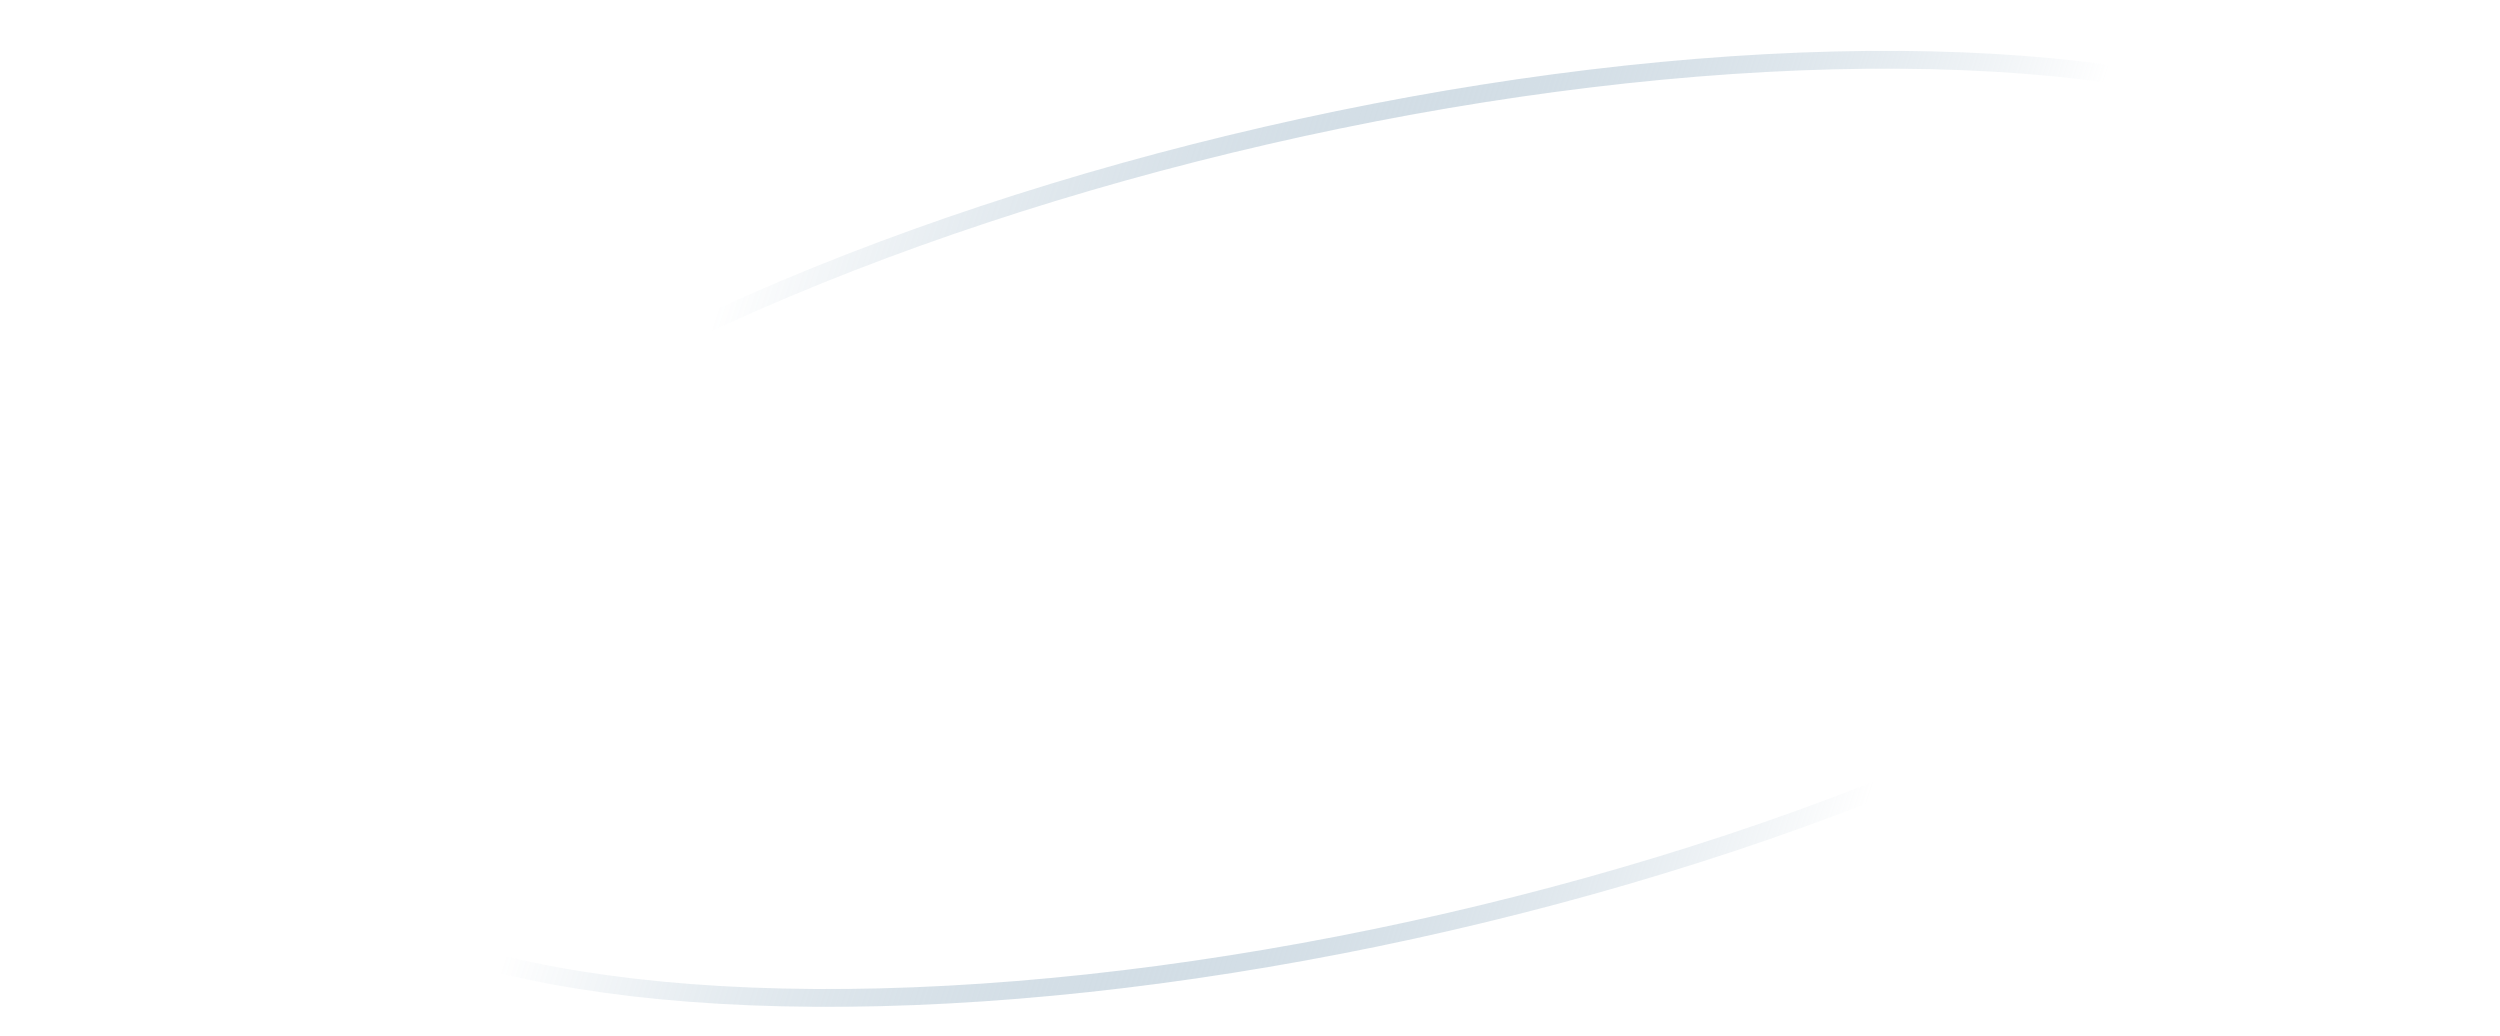 <svg width="111" height="46" viewBox="0 0 111 46" fill="none" xmlns="http://www.w3.org/2000/svg">
<g clip-path="url(#clip0_131_90829)">
<path d="M7.26 25.184H4.9V13.584L1.9 16.524V14.124L5.22 10.844H7.26V25.184ZM24.638 17.664L21.578 24.184H19.878L16.998 17.604V25.184H14.898V14.804H18.078L20.918 21.244L23.918 14.804H26.958V25.184H24.638V17.664ZM30.466 21.504C30.612 20.824 30.706 19.944 30.746 18.864C30.799 17.77 30.826 16.417 30.826 14.804H38.286V25.184H35.966V16.684H32.946C32.919 18.057 32.866 19.27 32.786 20.324C32.706 21.377 32.539 22.27 32.286 23.004C32.046 23.724 31.692 24.277 31.226 24.664C30.772 25.05 30.159 25.244 29.386 25.244C29.279 25.244 29.172 25.237 29.066 25.224C28.972 25.224 28.872 25.217 28.766 25.204V23.044C28.899 23.07 28.999 23.084 29.066 23.084C29.426 23.084 29.712 22.957 29.926 22.704C30.152 22.437 30.332 22.037 30.466 21.504ZM46.633 25.384C45.847 25.384 45.167 25.21 44.593 24.864C44.033 24.504 43.58 24.024 43.233 23.424V28.724H40.913V14.804H43.033L43.193 16.644C43.54 16.017 44 15.524 44.573 15.164C45.147 14.79 45.847 14.604 46.673 14.604C47.287 14.604 47.867 14.717 48.413 14.944C48.973 15.157 49.46 15.49 49.873 15.944C50.287 16.384 50.613 16.944 50.853 17.624C51.107 18.29 51.233 19.077 51.233 19.984C51.233 20.904 51.107 21.704 50.853 22.384C50.613 23.05 50.28 23.61 49.853 24.064C49.44 24.504 48.953 24.837 48.393 25.064C47.833 25.277 47.247 25.384 46.633 25.384ZM46.073 23.444C46.9 23.444 47.567 23.164 48.073 22.604C48.593 22.03 48.853 21.157 48.853 19.984C48.853 18.824 48.593 17.957 48.073 17.384C47.567 16.81 46.907 16.524 46.093 16.524C45.68 16.524 45.3 16.597 44.953 16.744C44.607 16.877 44.3 17.09 44.033 17.384C43.78 17.677 43.58 18.044 43.433 18.484C43.287 18.91 43.213 19.41 43.213 19.984C43.213 20.57 43.287 21.084 43.433 21.524C43.58 21.95 43.78 22.31 44.033 22.604C44.287 22.884 44.587 23.097 44.933 23.244C45.293 23.377 45.673 23.444 46.073 23.444ZM52.723 23.304C53.03 23.037 53.27 22.67 53.443 22.204C53.63 21.737 53.776 21.157 53.883 20.464C53.99 19.757 54.07 18.937 54.123 18.004C54.176 17.07 54.223 16.004 54.263 14.804H61.863V23.304H63.423V28.144H61.403L61.223 25.184H54.063L53.883 28.144H51.843V23.304H52.723ZM59.543 23.304V16.684H56.263C56.197 18.324 56.083 19.684 55.923 20.764C55.776 21.83 55.53 22.677 55.183 23.304H59.543Z" fill="white"/>
<ellipse cx="60.239" cy="23.481" rx="50.598" ry="17.92" transform="rotate(-12.962 60.239 23.481)" stroke="url(#paint0_linear_131_90829)" stroke-width="0.791"/>
<g filter="url(#filter0_d_131_90829)">
<path d="M97.383 35.206L96.827 32.64C96.369 30.525 94.848 28.798 92.808 28.076C94.827 27.296 96.298 25.526 96.696 23.399L97.179 20.818L97.735 23.385C98.193 25.5 99.714 27.227 101.754 27.949C99.735 28.728 98.264 30.498 97.866 32.625L97.383 35.206Z" fill="white"/>
</g>
</g>
<defs>
<filter id="filter0_d_131_90829" x="89.137" y="20.818" width="16.289" height="21.732" filterUnits="userSpaceOnUse" color-interpolation-filters="sRGB">
<feFlood flood-opacity="0" result="BackgroundImageFix"/>
<feColorMatrix in="SourceAlpha" type="matrix" values="0 0 0 0 0 0 0 0 0 0 0 0 0 0 0 0 0 0 127 0" result="hardAlpha"/>
<feOffset dy="3.672"/>
<feGaussianBlur stdDeviation="1.836"/>
<feComposite in2="hardAlpha" operator="out"/>
<feColorMatrix type="matrix" values="0 0 0 0 1 0 0 0 0 1 0 0 0 0 1 0 0 0 0.4 0"/>
<feBlend mode="normal" in2="BackgroundImageFix" result="effect1_dropShadow_131_90829"/>
<feBlend mode="normal" in="SourceGraphic" in2="effect1_dropShadow_131_90829" result="shape"/>
</filter>
<linearGradient id="paint0_linear_131_90829" x1="80.231" y1="39.441" x2="32.803" y2="10.78" gradientUnits="userSpaceOnUse">
<stop stop-color="white"/>
<stop offset="1" stop-color="#4C7999" stop-opacity="0"/>
</linearGradient>
<clipPath id="clip0_131_90829">
<rect width="110" height="45.899" fill="white" transform="translate(0.824)"/>
</clipPath>
</defs>
</svg>
